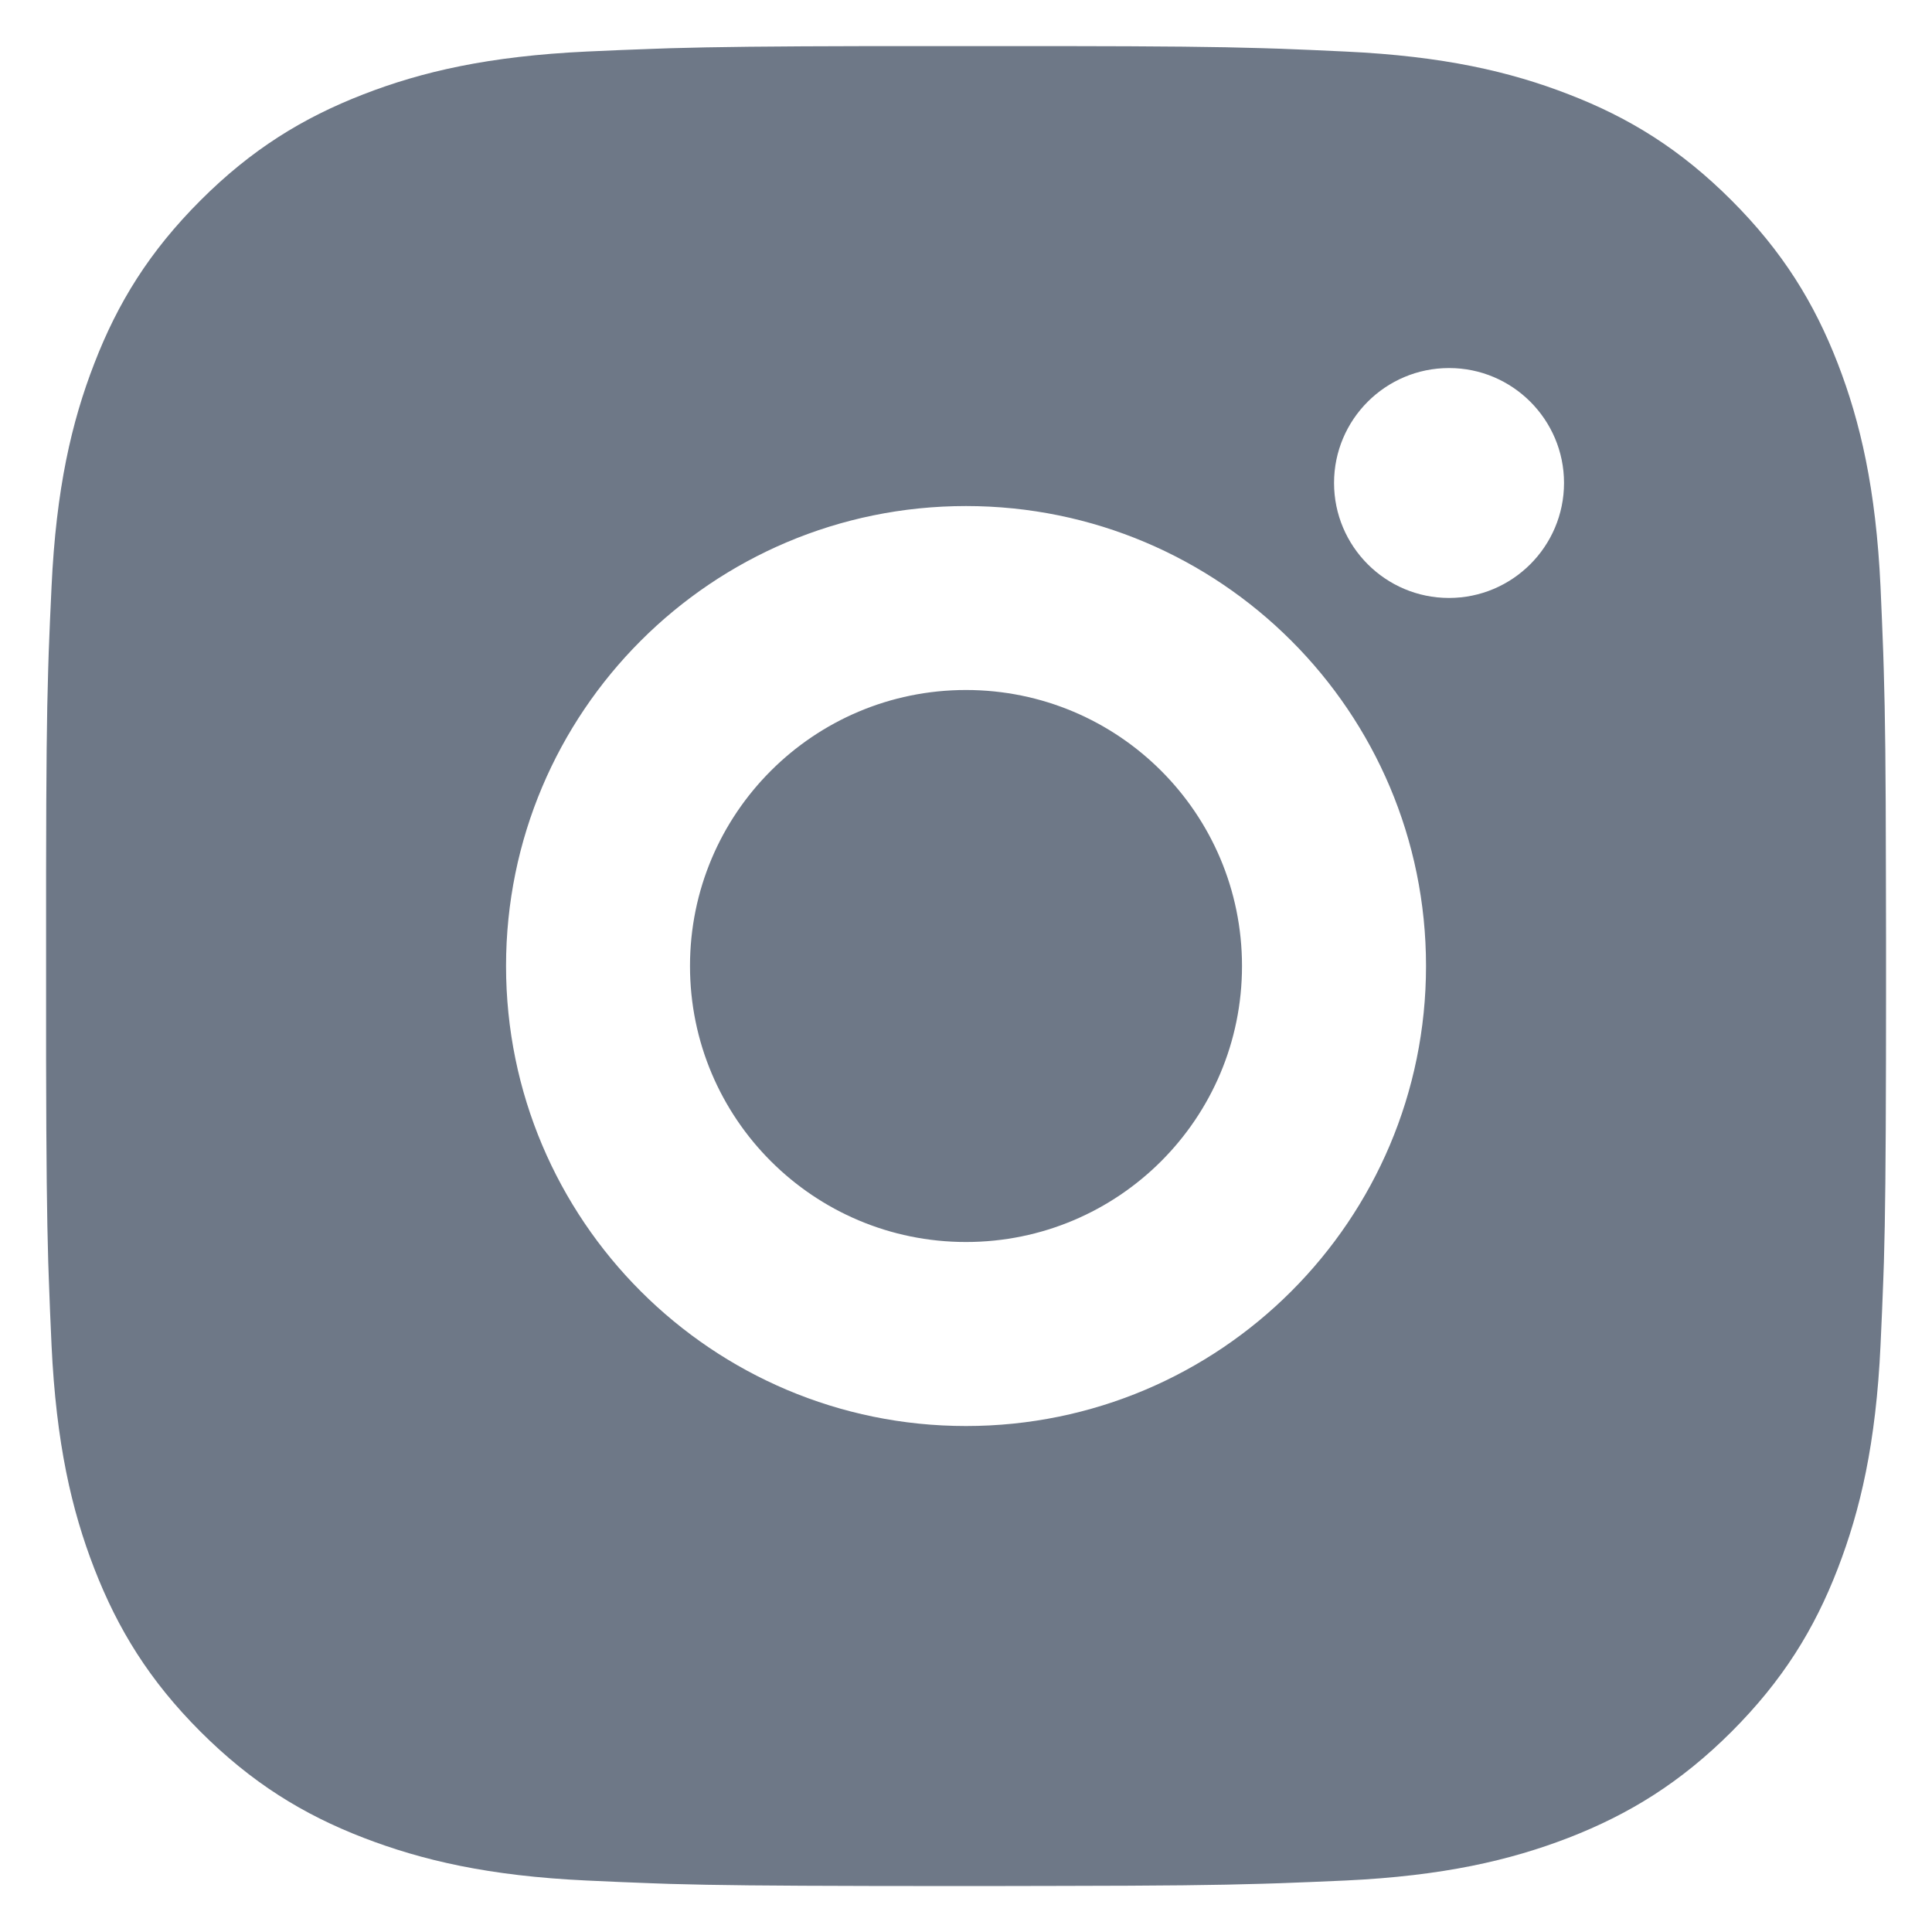 <svg width="28" height="28" viewBox="0 0 28 28" fill="none" xmlns="http://www.w3.org/2000/svg">
<path d="M15.371 0.668C16.871 0.67 17.632 0.678 18.289 0.698L18.548 0.706C18.846 0.717 19.142 0.73 19.497 0.747C20.916 0.813 21.884 1.037 22.734 1.367C23.613 1.706 24.355 2.164 25.096 2.905C25.836 3.646 26.294 4.39 26.634 5.267C26.962 6.116 27.187 7.085 27.254 8.504C27.27 8.859 27.282 9.154 27.293 9.453L27.301 9.712C27.321 10.369 27.33 11.13 27.332 12.63L27.334 13.624C27.334 13.746 27.334 13.871 27.334 14L27.334 14.377L27.333 15.371C27.33 16.871 27.322 17.632 27.303 18.289L27.294 18.548C27.284 18.846 27.27 19.142 27.254 19.497C27.188 20.916 26.962 21.884 26.634 22.734C26.295 23.613 25.836 24.355 25.096 25.096C24.355 25.836 23.609 26.294 22.734 26.634C21.884 26.962 20.916 27.187 19.497 27.254C19.142 27.27 18.846 27.282 18.548 27.293L18.289 27.301C17.632 27.321 16.871 27.33 15.371 27.332L14.377 27.334C14.255 27.334 14.13 27.334 14 27.334L13.624 27.334L12.63 27.333C11.13 27.33 10.369 27.322 9.712 27.303L9.453 27.294C9.154 27.284 8.859 27.27 8.504 27.254C7.085 27.188 6.118 26.962 5.267 26.634C4.389 26.295 3.646 25.836 2.905 25.096C2.164 24.355 1.707 23.609 1.367 22.734C1.037 21.884 0.814 20.916 0.747 19.497C0.731 19.142 0.718 18.846 0.708 18.548L0.699 18.289C0.68 17.632 0.671 16.871 0.668 15.371L0.668 12.63C0.67 11.13 0.678 10.369 0.698 9.712L0.706 9.453C0.717 9.154 0.73 8.859 0.747 8.504C0.813 7.084 1.037 6.117 1.367 5.267C1.706 4.389 2.164 3.646 2.905 2.905C3.646 2.164 4.39 1.707 5.267 1.367C6.117 1.037 7.084 0.814 8.504 0.747C8.859 0.731 9.154 0.718 9.453 0.708L9.712 0.699C10.369 0.68 11.13 0.671 12.63 0.668L15.371 0.668ZM14 7.334C10.316 7.334 7.334 10.32 7.334 14C7.334 17.684 10.32 20.667 14 20.667C17.684 20.667 20.667 17.681 20.667 14C20.667 10.316 17.681 7.334 14 7.334ZM14 10C16.21 10 18 11.79 18 14C18 16.21 16.21 18 14 18C11.791 18 10 16.21 10 14C10 11.791 11.79 10 14 10ZM21 5.334C20.081 5.334 19.334 6.08 19.334 6.999C19.334 7.918 20.08 8.666 21 8.666C21.919 8.666 22.667 7.919 22.667 6.999C22.667 6.08 21.918 5.333 21 5.334Z" fill="#6E7887"/>
</svg>

